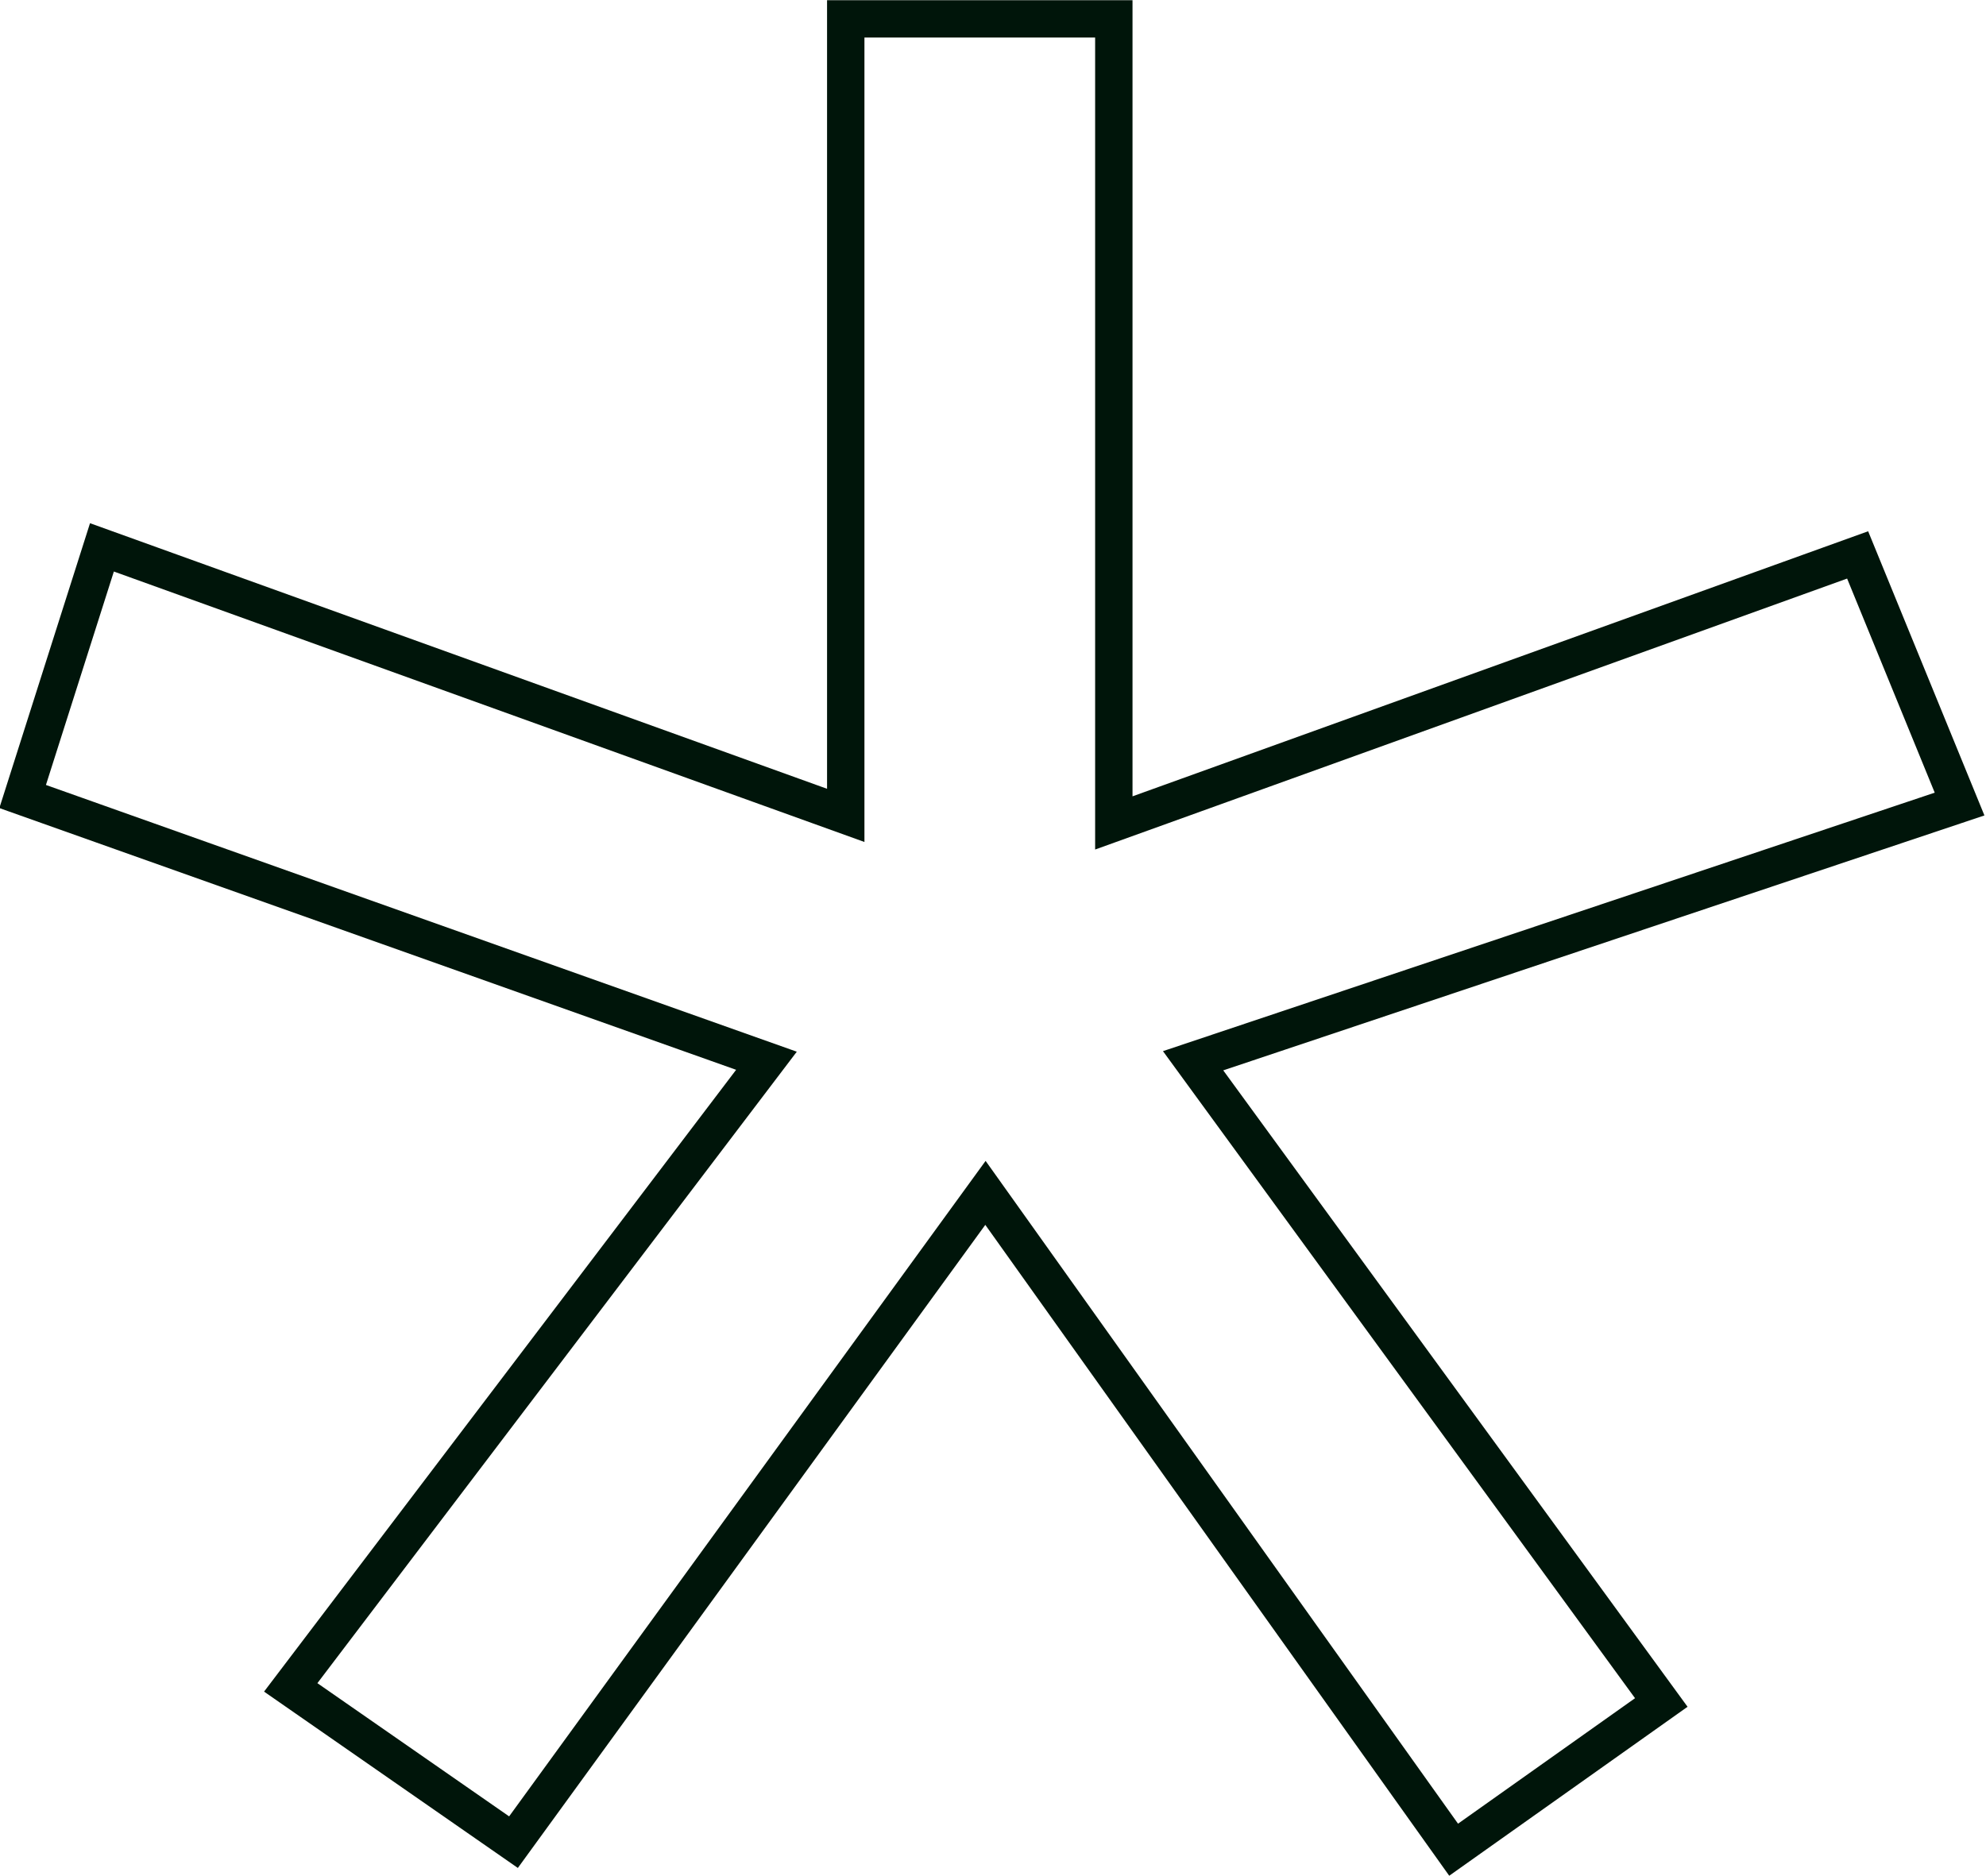 <?xml version="1.0" encoding="utf-8"?>
<!-- Generator: Adobe Illustrator 24.0.1, SVG Export Plug-In . SVG Version: 6.00 Build 0)  -->
<svg version="1.1" id="Layer_2_1_" xmlns="http://www.w3.org/2000/svg" xmlns:xlink="http://www.w3.org/1999/xlink" x="0px" y="0px"
	 viewBox="0 0 52.6 49.7" style="enable-background:new 0 0 52.6 49.7;" xml:space="preserve">
<style type="text/css">
	.st0{fill:none;stroke:#00150A;stroke-width:0.99;}
</style>
<g id="Layer_2-2">
	<path class="st0" d="M31.6,28.1l12.4,17L38.5,49L26.1,31.6L13.6,48.8l-5.9-4.1l12.6-16.6l-19.7-7l2.1-6.6l19.7,7.1V0.5h7.1v21.3
		l19.7-7.1l2.7,6.6L31.6,28.1L31.6,28.1z"/>
</g>
</svg>
